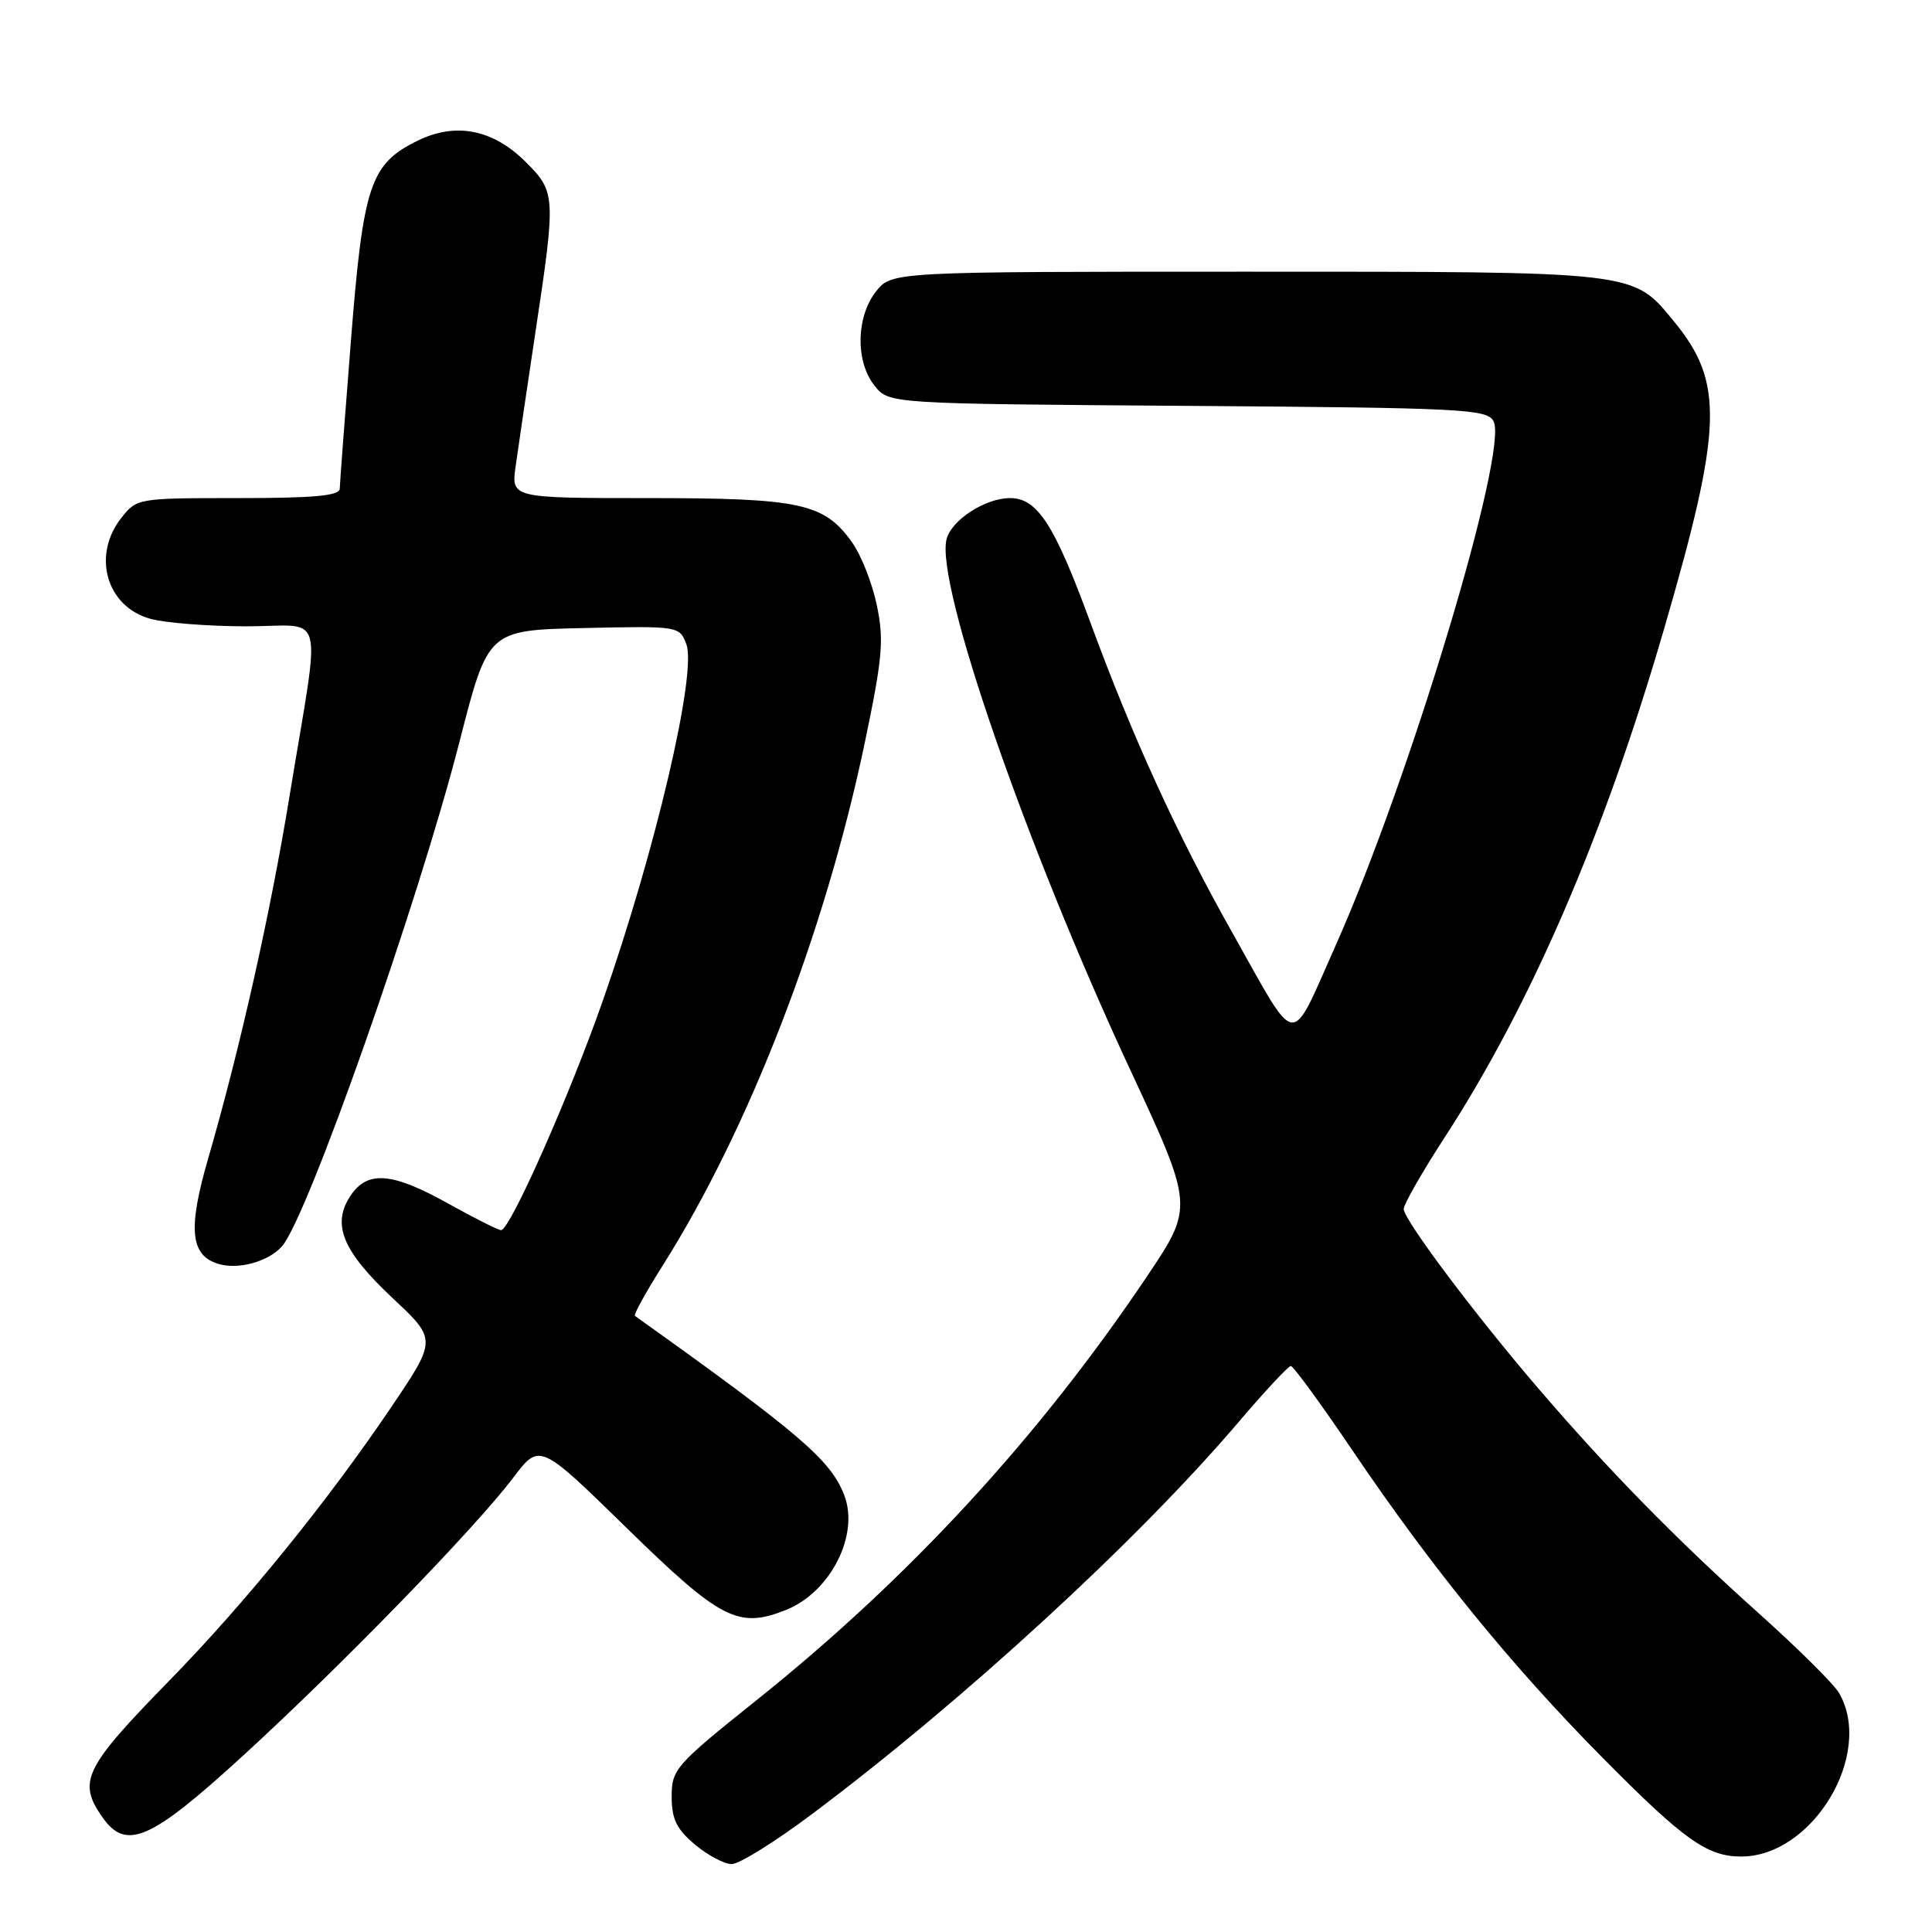 <?xml version="1.0" encoding="UTF-8" standalone="no"?>
<!DOCTYPE svg PUBLIC "-//W3C//DTD SVG 1.1//EN" "http://www.w3.org/Graphics/SVG/1.1/DTD/svg11.dtd" >
<svg xmlns="http://www.w3.org/2000/svg" xmlns:xlink="http://www.w3.org/1999/xlink" version="1.1" viewBox="0 0 256 256">
 <g >
 <path fill="currentColor"
d=" M 107.63 240.35 C 127.70 225.31 150.82 204.06 164.12 188.43 C 167.60 184.34 170.72 181.00 171.04 181.00 C 171.37 181.00 175.06 186.06 179.25 192.25 C 189.76 207.79 200.24 220.66 212.28 232.84 C 223.12 243.80 226.20 246.00 230.72 246.00 C 240.19 246.00 248.32 232.46 243.71 224.37 C 243.05 223.19 238.22 218.41 233.00 213.73 C 222.14 204.00 213.12 194.80 203.85 183.99 C 195.37 174.11 186.00 161.61 186.00 160.20 C 186.00 159.58 188.42 155.34 191.38 150.78 C 202.82 133.18 212.55 110.65 220.45 83.50 C 228.29 56.56 228.48 50.67 221.76 42.53 C 216.30 35.90 217.18 36.00 165.10 36.00 C 118.15 36.00 118.15 36.00 116.07 38.63 C 113.42 42.01 113.34 47.97 115.91 51.14 C 117.82 53.50 117.82 53.50 157.39 53.78 C 193.84 54.04 197.04 54.20 197.90 55.81 C 199.94 59.62 186.76 103.37 176.94 125.37 C 170.83 139.05 172.08 139.20 163.37 123.73 C 155.96 110.58 150.08 97.72 144.42 82.32 C 139.70 69.47 137.45 66.00 133.84 66.00 C 130.55 66.00 126.06 68.91 125.42 71.46 C 123.94 77.37 135.90 111.95 149.66 141.54 C 158.20 159.88 158.20 159.88 151.94 169.19 C 137.62 190.49 120.46 209.12 100.25 225.28 C 89.50 233.88 89.00 234.44 89.00 238.05 C 89.00 241.03 89.64 242.36 92.08 244.41 C 93.77 245.83 95.97 247.00 96.96 247.00 C 97.96 247.00 102.76 244.01 107.63 240.35 Z  M 32.19 232.65 C 45.27 220.68 62.93 202.51 68.00 195.81 C 71.50 191.19 71.50 191.19 83.00 202.43 C 95.51 214.66 97.83 215.85 104.16 213.32 C 110.03 210.97 113.87 203.44 111.89 198.18 C 110.11 193.49 106.10 190.05 84.13 174.36 C 83.93 174.21 85.57 171.23 87.78 167.74 C 99.27 149.54 109.29 123.64 114.57 98.50 C 116.94 87.17 117.15 84.82 116.19 80.22 C 115.59 77.32 114.11 73.55 112.90 71.86 C 109.21 66.68 106.08 66.00 85.90 66.00 C 67.73 66.00 67.73 66.00 68.33 61.75 C 68.65 59.41 69.84 51.42 70.95 44.00 C 73.67 25.96 73.64 25.44 69.68 21.48 C 65.33 17.13 60.38 16.16 55.32 18.65 C 49.05 21.73 48.13 24.50 46.50 45.13 C 45.70 55.24 45.03 64.06 45.02 64.75 C 45.01 65.69 41.64 66.00 31.57 66.00 C 18.26 66.00 18.13 66.02 16.07 68.63 C 12.16 73.61 14.10 80.38 19.91 81.99 C 21.88 82.54 27.63 82.99 32.69 82.99 C 43.30 83.00 42.54 80.00 38.37 105.46 C 35.82 121.07 31.81 138.93 27.58 153.52 C 24.89 162.79 25.21 166.30 28.86 167.45 C 31.49 168.29 35.51 167.21 37.35 165.16 C 40.71 161.42 55.44 119.56 60.91 98.19 C 64.67 83.50 64.67 83.50 77.35 83.22 C 89.93 82.94 90.03 82.96 90.94 85.35 C 92.38 89.13 86.83 112.81 79.83 132.73 C 75.40 145.35 67.57 163.00 66.40 163.00 C 66.01 163.00 62.88 161.42 59.43 159.50 C 51.93 155.31 48.67 155.05 46.41 158.49 C 43.94 162.27 45.40 165.79 52.02 172.00 C 57.89 177.50 57.89 177.50 51.81 186.50 C 43.33 199.05 32.46 212.44 22.39 222.74 C 11.15 234.24 10.26 236.06 13.56 240.78 C 16.71 245.28 19.92 243.88 32.19 232.65 Z "/>
</g>
</svg>